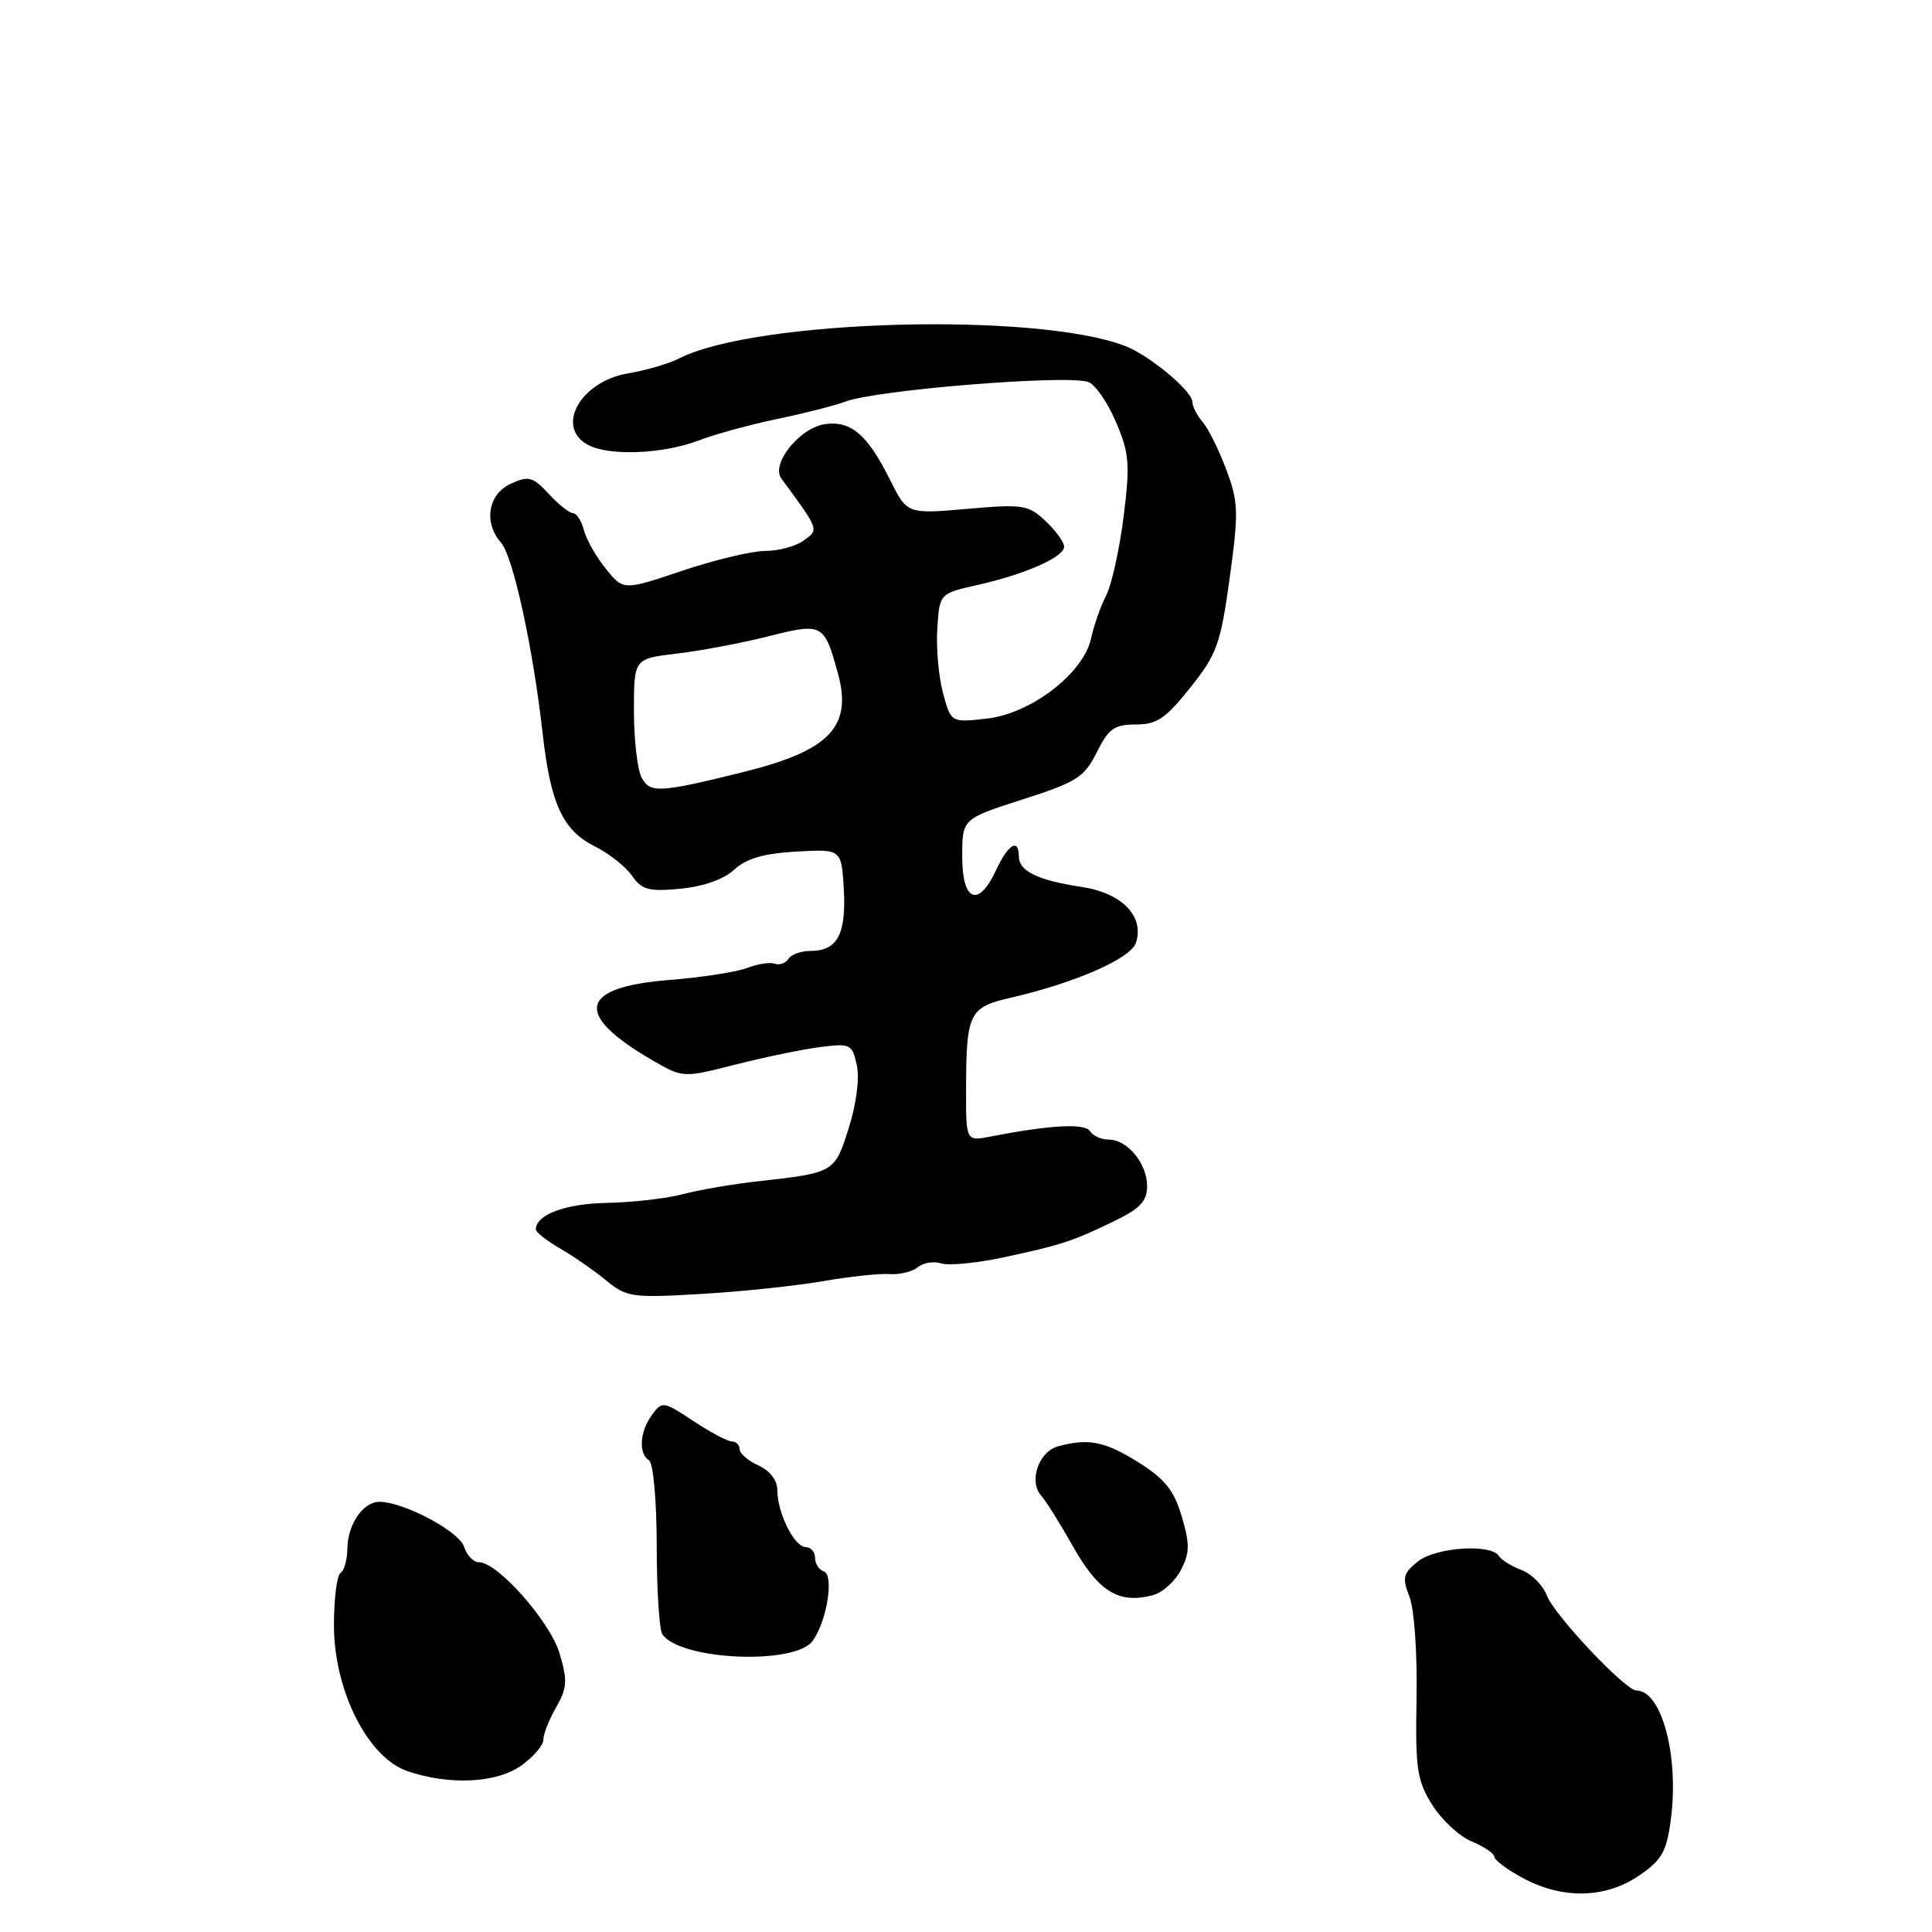 <?xml version="1.0" encoding="UTF-8" standalone="no"?>
<!DOCTYPE svg PUBLIC "-//W3C//DTD SVG 1.1//EN" "http://www.w3.org/Graphics/SVG/1.1/DTD/svg11.dtd" >
<svg xmlns="http://www.w3.org/2000/svg" xmlns:xlink="http://www.w3.org/1999/xlink" version="1.1" viewBox="0 0 256 256">
 <g >
 <path fill="currentColor"
d=" M 217.13 248.56 C 220.21 246.47 220.82 245.39 221.39 241.13 C 222.51 232.71 220.19 224.00 216.83 224.00 C 215.37 224.00 205.96 214.02 204.97 211.42 C 204.46 210.07 202.95 208.55 201.62 208.04 C 200.28 207.54 198.93 206.70 198.61 206.18 C 197.58 204.51 190.20 205.02 187.85 206.92 C 185.91 208.49 185.78 209.07 186.77 211.61 C 187.40 213.24 187.81 219.08 187.70 225.00 C 187.53 234.35 187.75 235.90 189.76 239.13 C 191.00 241.13 193.36 243.32 195.01 244.00 C 196.65 244.69 198.00 245.59 198.00 246.02 C 198.00 246.45 199.69 247.72 201.75 248.83 C 207.00 251.68 212.69 251.57 217.13 248.56 Z  M 69.10 233.93 C 70.69 232.79 72.00 231.26 72.00 230.51 C 72.00 229.77 72.76 227.83 73.70 226.21 C 75.16 223.65 75.22 222.69 74.14 219.07 C 72.86 214.82 65.94 207.00 63.45 207.00 C 62.73 207.00 61.84 206.07 61.48 204.93 C 60.83 202.90 53.47 199.00 50.28 199.00 C 48.11 199.00 46.07 201.98 46.03 205.19 C 46.01 206.67 45.61 208.13 45.12 208.42 C 44.64 208.72 44.25 211.84 44.25 215.35 C 44.25 224.00 48.73 232.90 54.00 234.69 C 59.58 236.59 65.80 236.28 69.10 233.93 Z  M 107.67 217.44 C 109.57 214.84 110.56 208.69 109.15 208.22 C 108.52 208.01 108.00 207.20 108.00 206.42 C 108.00 205.64 107.44 205.00 106.75 204.99 C 105.25 204.98 103.00 200.46 103.00 197.46 C 103.00 196.15 102.03 194.88 100.50 194.18 C 99.12 193.56 98.00 192.58 98.00 192.02 C 98.00 191.46 97.54 191.00 96.98 191.00 C 96.42 191.00 94.12 189.78 91.87 188.29 C 87.90 185.67 87.73 185.64 86.39 187.48 C 84.76 189.71 84.58 192.62 86.00 193.50 C 86.56 193.85 87.01 198.78 87.02 204.81 C 87.02 210.69 87.36 215.98 87.77 216.56 C 90.14 220.00 105.31 220.66 107.67 217.44 Z  M 152.79 211.36 C 154.05 211.02 155.71 209.53 156.48 208.03 C 157.65 205.77 157.67 204.60 156.59 200.95 C 155.57 197.50 154.37 195.98 150.90 193.80 C 146.42 190.99 144.27 190.55 140.24 191.63 C 137.63 192.33 136.27 196.27 137.97 198.19 C 138.61 198.91 140.47 201.89 142.11 204.80 C 145.56 210.93 148.25 212.58 152.79 211.36 Z  M 109.00 169.77 C 112.58 169.15 116.58 168.72 117.90 168.82 C 119.21 168.92 120.88 168.51 121.60 167.92 C 122.32 167.32 123.72 167.09 124.72 167.41 C 125.73 167.73 129.46 167.36 133.02 166.60 C 140.68 164.95 142.15 164.47 147.75 161.75 C 151.08 160.13 152.00 159.14 152.00 157.17 C 152.00 154.17 149.39 151.00 146.90 151.00 C 145.92 151.00 144.81 150.50 144.43 149.89 C 143.76 148.81 139.16 149.06 131.25 150.60 C 128.00 151.23 128.00 151.23 128.01 144.36 C 128.03 134.24 128.40 133.48 133.86 132.22 C 142.52 130.22 149.87 127.00 150.53 124.90 C 151.65 121.39 148.64 118.32 143.31 117.52 C 137.51 116.65 135.00 115.43 135.00 113.46 C 135.00 111.01 133.58 111.86 132.00 115.27 C 129.65 120.33 127.50 119.49 127.50 113.50 C 127.50 108.50 127.50 108.50 135.50 105.93 C 142.70 103.62 143.68 102.99 145.33 99.68 C 146.89 96.54 147.66 96.00 150.50 96.00 C 153.29 96.00 154.46 95.21 157.72 91.11 C 161.26 86.67 161.73 85.35 162.94 76.59 C 164.14 67.84 164.10 66.53 162.49 62.23 C 161.52 59.63 160.11 56.79 159.36 55.92 C 158.61 55.05 158.00 53.86 158.00 53.26 C 158.00 51.82 152.26 47.05 149.06 45.83 C 137.15 41.31 100.11 42.35 90.00 47.49 C 88.62 48.19 85.59 49.08 83.24 49.47 C 76.91 50.52 73.51 56.60 77.93 58.96 C 80.71 60.45 87.84 60.16 92.50 58.39 C 94.70 57.55 99.42 56.26 103.00 55.51 C 106.58 54.77 110.62 53.74 112.00 53.22 C 116.02 51.68 140.88 49.65 144.14 50.59 C 145.04 50.85 146.70 53.20 147.82 55.81 C 149.64 60.04 149.76 61.40 148.89 68.41 C 148.35 72.74 147.31 77.45 146.58 78.89 C 145.84 80.32 144.94 82.88 144.58 84.57 C 143.58 89.21 136.65 94.55 130.75 95.22 C 126.01 95.75 126.01 95.75 124.95 91.82 C 124.37 89.66 124.03 85.81 124.20 83.27 C 124.50 78.64 124.50 78.64 129.50 77.52 C 135.88 76.08 141.00 73.82 141.00 72.43 C 141.00 71.84 139.89 70.31 138.54 69.04 C 136.25 66.89 135.56 66.78 128.14 67.43 C 120.20 68.12 120.20 68.12 117.92 63.55 C 114.97 57.64 112.82 55.77 109.44 56.18 C 106.07 56.57 102.09 61.44 103.53 63.40 C 108.59 70.29 108.53 70.14 106.50 71.62 C 105.47 72.38 103.18 73.00 101.42 73.00 C 99.67 73.00 94.71 74.18 90.42 75.62 C 82.61 78.25 82.61 78.25 80.28 75.37 C 79.00 73.79 77.69 71.49 77.37 70.25 C 77.05 69.01 76.40 68.00 75.93 68.00 C 75.46 68.00 74.01 66.85 72.71 65.44 C 70.59 63.16 70.06 63.02 67.67 64.10 C 64.66 65.48 64.05 69.27 66.40 71.92 C 67.98 73.70 70.64 85.89 71.90 97.16 C 72.95 106.54 74.57 110.03 78.85 112.17 C 80.70 113.09 82.90 114.83 83.74 116.04 C 85.06 117.92 85.97 118.16 90.17 117.76 C 93.20 117.47 95.91 116.51 97.28 115.24 C 98.88 113.76 101.17 113.09 105.50 112.84 C 111.50 112.50 111.50 112.50 111.81 117.83 C 112.14 123.77 110.95 126.00 107.44 126.00 C 106.16 126.00 104.83 126.47 104.47 127.05 C 104.11 127.63 103.30 127.92 102.66 127.70 C 102.02 127.47 100.38 127.72 99.00 128.26 C 97.62 128.79 92.95 129.52 88.60 129.86 C 76.68 130.82 75.97 134.44 86.50 140.52 C 90.50 142.83 90.50 142.83 97.50 141.05 C 101.35 140.07 106.39 139.03 108.69 138.74 C 112.68 138.23 112.92 138.35 113.53 141.13 C 113.91 142.86 113.48 146.25 112.47 149.45 C 110.61 155.37 110.55 155.40 100.50 156.52 C 97.20 156.88 92.70 157.65 90.50 158.23 C 88.30 158.81 83.76 159.33 80.40 159.39 C 74.92 159.49 71.00 160.95 71.00 162.91 C 71.00 163.27 72.46 164.42 74.25 165.45 C 76.04 166.49 78.78 168.39 80.34 169.68 C 83.02 171.89 83.76 171.99 92.84 171.46 C 98.15 171.15 105.42 170.39 109.00 169.77 Z  M 85.02 103.04 C 84.46 101.99 84.00 98.01 84.00 94.20 C 84.00 87.28 84.00 87.28 89.65 86.61 C 92.76 86.25 98.20 85.22 101.75 84.33 C 109.00 82.50 109.20 82.61 111.01 89.15 C 112.99 96.29 109.96 99.46 98.46 102.31 C 87.36 105.06 86.14 105.12 85.02 103.04 Z "/>
</g>
</svg>